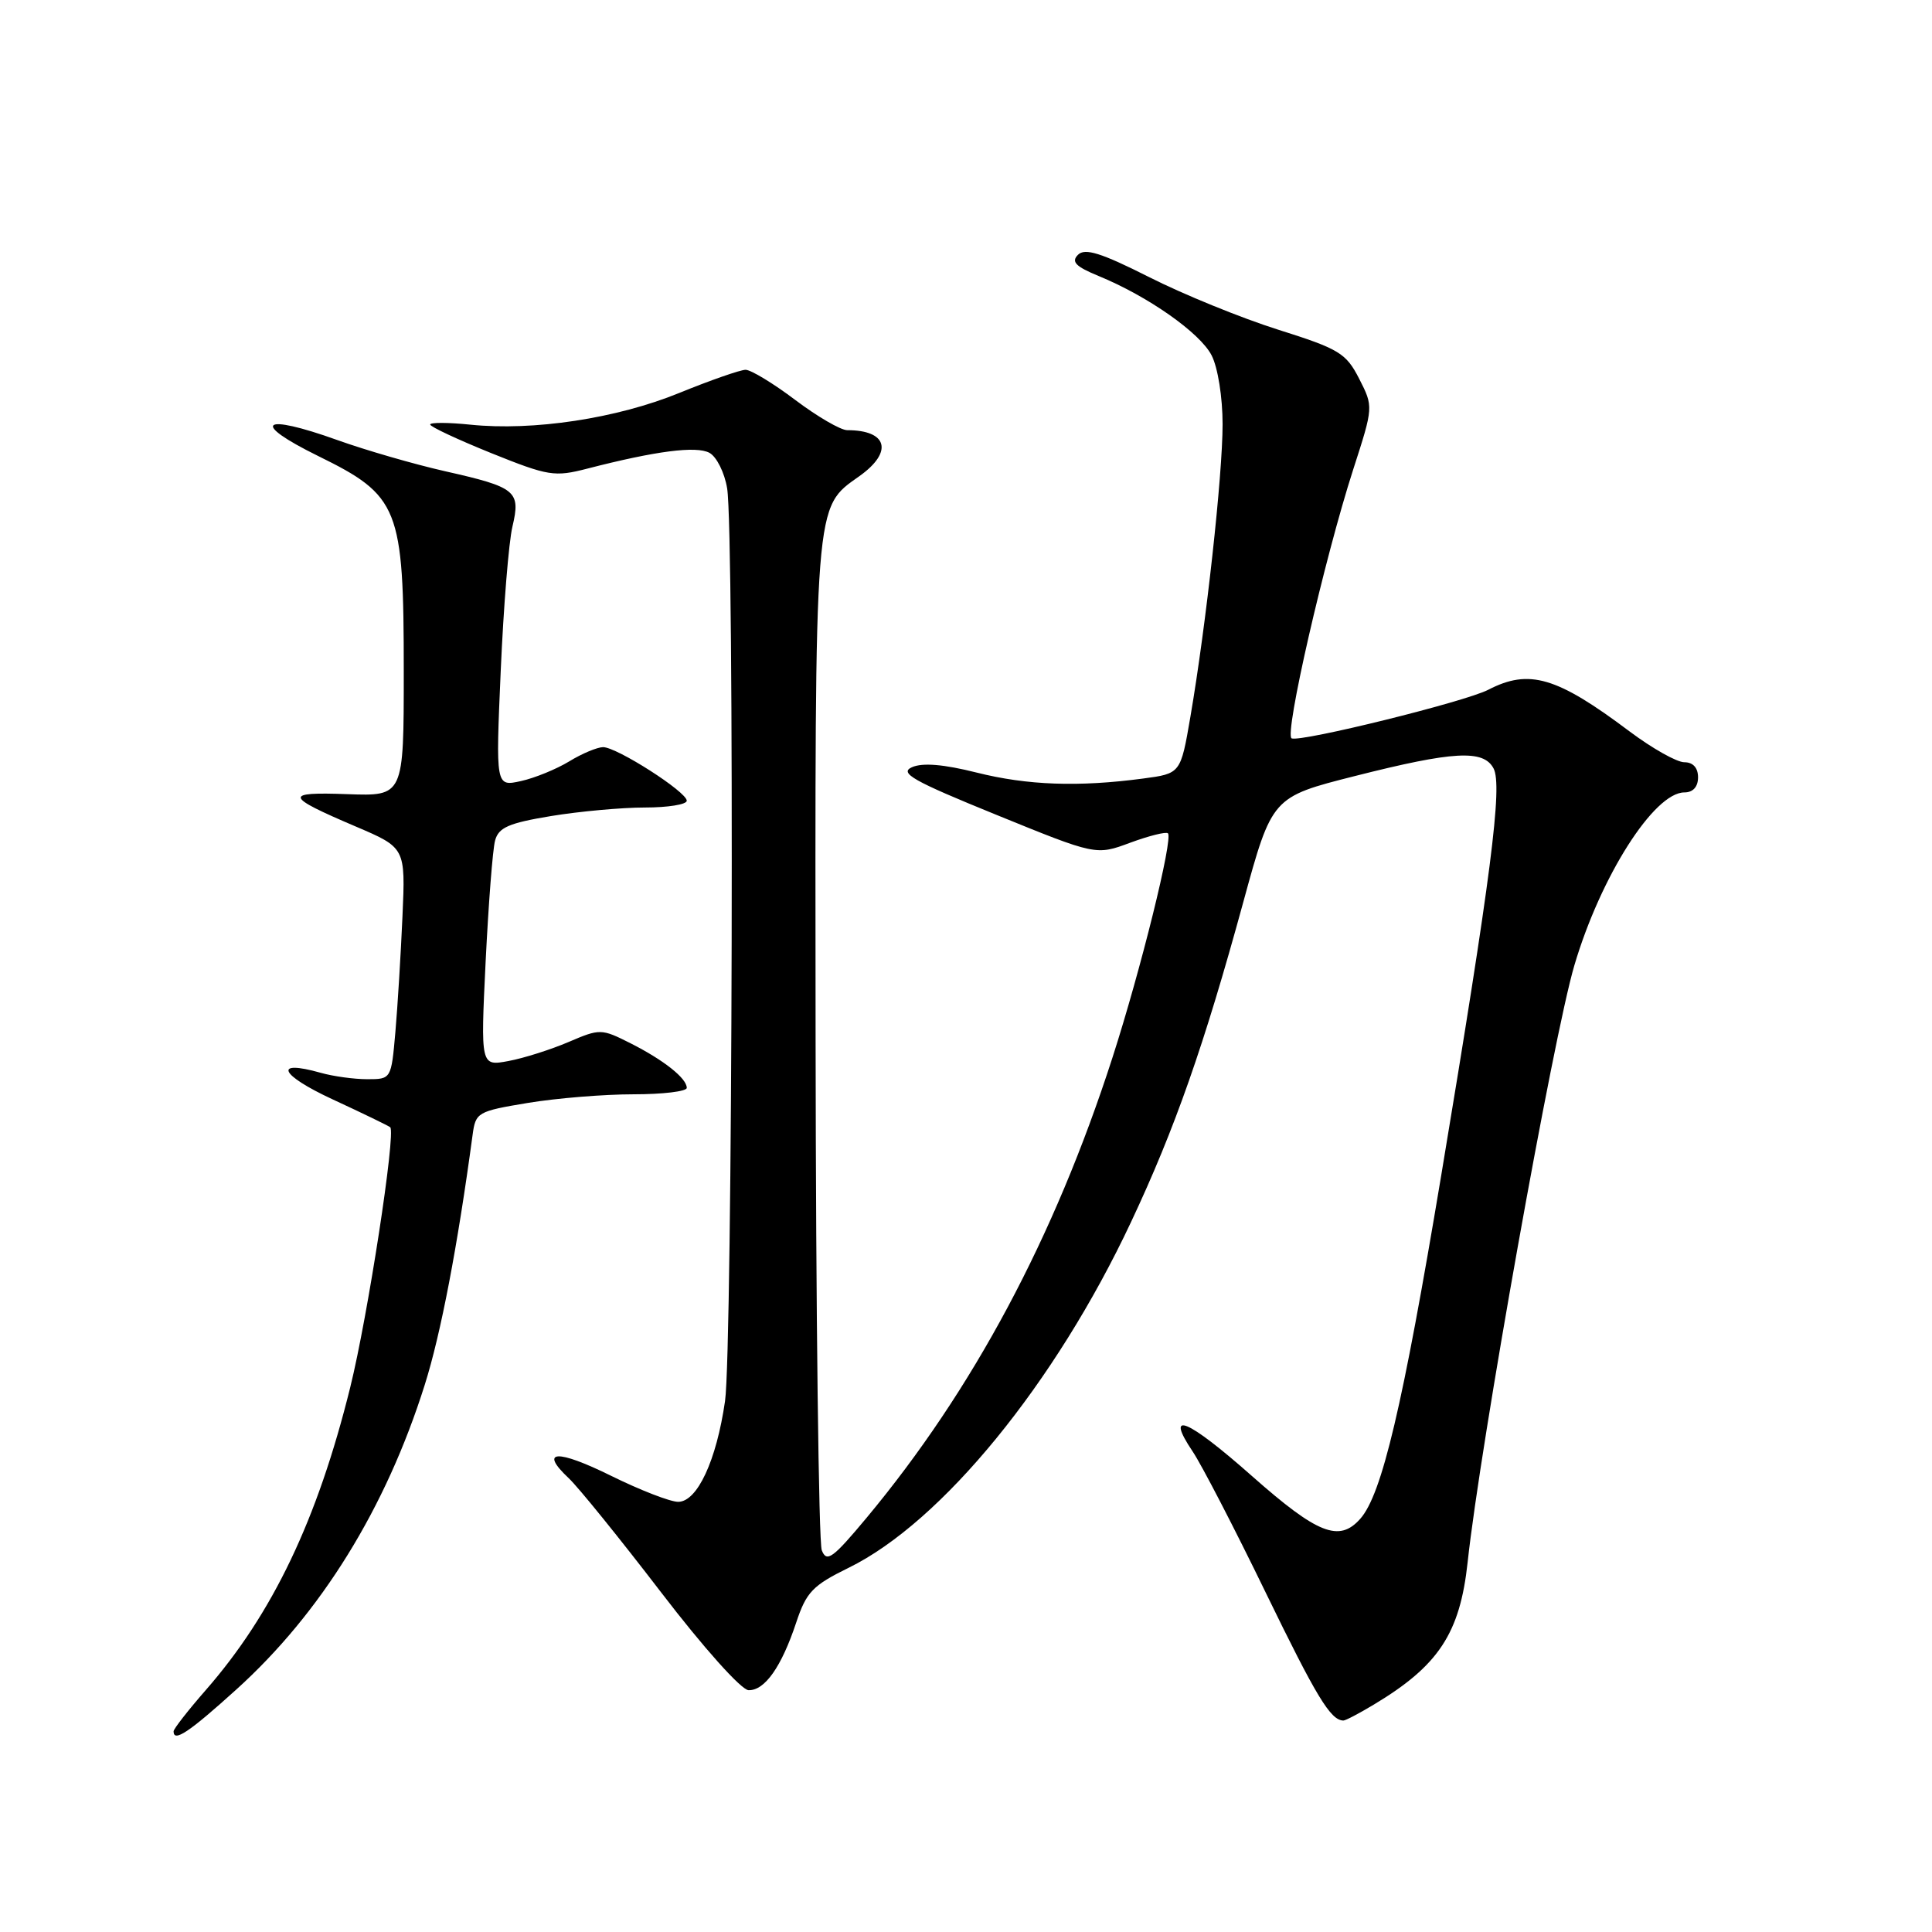 <?xml version="1.0" encoding="UTF-8" standalone="no"?>
<!DOCTYPE svg PUBLIC "-//W3C//DTD SVG 1.1//EN" "http://www.w3.org/Graphics/SVG/1.1/DTD/svg11.dtd" >
<svg xmlns="http://www.w3.org/2000/svg" xmlns:xlink="http://www.w3.org/1999/xlink" version="1.1" viewBox="0 0 256 256">
 <g >
 <path fill="currentColor"
d=" M 31.28 223.90 C 42.53 213.75 51.13 199.85 56.28 183.50 C 58.41 176.77 60.63 165.16 62.62 150.39 C 63.02 147.39 63.27 147.25 69.96 146.14 C 73.77 145.51 80.06 145.00 83.94 145.00 C 87.82 145.00 91.00 144.62 91.00 144.15 C 91.00 142.88 87.96 140.47 83.55 138.24 C 79.68 136.29 79.50 136.29 75.34 138.07 C 73.00 139.07 69.42 140.21 67.38 140.59 C 63.68 141.28 63.68 141.28 64.35 127.39 C 64.73 119.75 65.28 112.55 65.60 111.38 C 66.06 109.65 67.39 109.06 73.02 108.13 C 76.80 107.51 82.39 107.00 85.44 107.00 C 88.50 107.00 91.00 106.60 91.00 106.10 C 91.00 104.93 81.74 99.00 79.91 99.00 C 79.14 99.01 77.11 99.85 75.42 100.89 C 73.72 101.92 70.84 103.10 69.01 103.50 C 65.68 104.23 65.68 104.23 66.35 88.86 C 66.72 80.41 67.41 71.83 67.90 69.78 C 69.01 65.06 68.42 64.57 58.97 62.44 C 54.86 61.51 48.44 59.65 44.70 58.31 C 34.64 54.70 33.09 55.96 42.13 60.41 C 52.89 65.69 53.50 67.23 53.50 88.96 C 53.50 105.50 53.50 105.50 46.03 105.23 C 37.55 104.92 37.69 105.49 47.12 109.51 C 53.73 112.33 53.73 112.33 53.33 121.41 C 53.11 126.41 52.69 133.31 52.39 136.75 C 51.84 142.99 51.84 143.00 48.66 143.00 C 46.92 143.00 44.14 142.62 42.49 142.15 C 36.14 140.36 37.06 142.42 44.05 145.66 C 48.09 147.53 51.53 149.20 51.71 149.37 C 52.47 150.14 48.74 174.41 46.41 183.82 C 42.07 201.36 36.13 213.81 27.27 223.94 C 24.92 226.63 23.00 229.09 23.00 229.41 C 23.00 230.90 25.02 229.56 31.28 223.90 Z  M 182.00 225.89 C 190.62 220.73 193.45 216.44 194.47 207.00 C 196.13 191.52 205.81 137.37 208.61 127.92 C 212.09 116.13 219.17 105.00 223.19 105.00 C 224.33 105.00 225.00 104.26 225.00 103.00 C 225.00 101.73 224.33 101.00 223.18 101.00 C 222.18 101.00 218.92 99.16 215.93 96.92 C 206.28 89.67 202.62 88.59 197.20 91.40 C 194.11 92.99 172.46 98.34 171.15 97.84 C 170.13 97.44 175.48 74.09 179.31 62.20 C 181.99 53.90 181.99 53.90 180.10 50.19 C 178.36 46.79 177.46 46.24 169.35 43.68 C 164.48 42.14 156.79 39.01 152.27 36.72 C 145.89 33.50 143.76 32.84 142.84 33.76 C 141.91 34.69 142.53 35.32 145.57 36.57 C 152.10 39.25 159.00 44.09 160.54 47.08 C 161.37 48.68 162.00 52.64 162.00 56.21 C 162.00 62.99 159.82 82.81 157.73 95.00 C 156.44 102.50 156.44 102.50 151.47 103.16 C 142.91 104.30 136.14 104.06 129.41 102.37 C 125.03 101.27 122.24 101.04 120.84 101.66 C 119.12 102.43 120.96 103.47 132.00 107.96 C 145.23 113.35 145.23 113.35 149.77 111.66 C 152.27 110.74 154.51 110.18 154.76 110.42 C 155.46 111.13 151.16 128.51 147.39 140.19 C 139.70 164.01 128.94 184.16 114.85 201.09 C 110.34 206.50 109.54 207.08 108.89 205.42 C 108.48 204.36 108.11 173.90 108.07 137.72 C 107.99 65.69 107.86 67.37 113.89 63.08 C 118.38 59.88 117.61 57.00 112.26 57.00 C 111.39 57.00 108.30 55.20 105.38 53.00 C 102.47 50.80 99.50 49.00 98.79 49.00 C 98.08 49.01 94.12 50.39 90.00 52.07 C 81.73 55.45 70.66 57.13 62.32 56.27 C 59.40 55.97 57.00 55.96 57.00 56.25 C 57.00 56.54 60.64 58.24 65.09 60.04 C 72.67 63.09 73.47 63.22 77.84 62.09 C 86.88 59.76 92.25 59.06 94.00 60.00 C 94.95 60.51 96.01 62.63 96.35 64.71 C 97.32 70.60 97.07 178.73 96.07 185.66 C 94.93 193.54 92.39 199.00 89.86 199.00 C 88.81 199.00 84.82 197.45 80.99 195.56 C 73.78 192.00 71.38 192.13 75.36 195.87 C 76.63 197.06 82.12 203.85 87.58 210.97 C 93.23 218.35 98.23 223.93 99.19 223.96 C 101.34 224.01 103.55 220.87 105.50 215.00 C 106.84 210.96 107.68 210.08 112.45 207.74 C 124.81 201.68 139.83 183.29 149.87 161.92 C 155.66 149.62 159.54 138.56 164.74 119.54 C 168.55 105.61 168.55 105.61 179.53 102.83 C 192.59 99.52 196.56 99.30 197.90 101.81 C 199.12 104.09 197.58 116.07 190.96 155.80 C 185.87 186.32 183.11 198.03 180.24 201.25 C 177.45 204.40 174.59 203.27 165.90 195.59 C 157.31 187.99 154.27 186.73 158.04 192.34 C 159.21 194.08 163.56 202.47 167.70 211.00 C 174.45 224.88 176.30 227.94 178.00 227.98 C 178.28 227.99 180.07 227.05 182.00 225.89 Z "/>
</g>
</svg>
